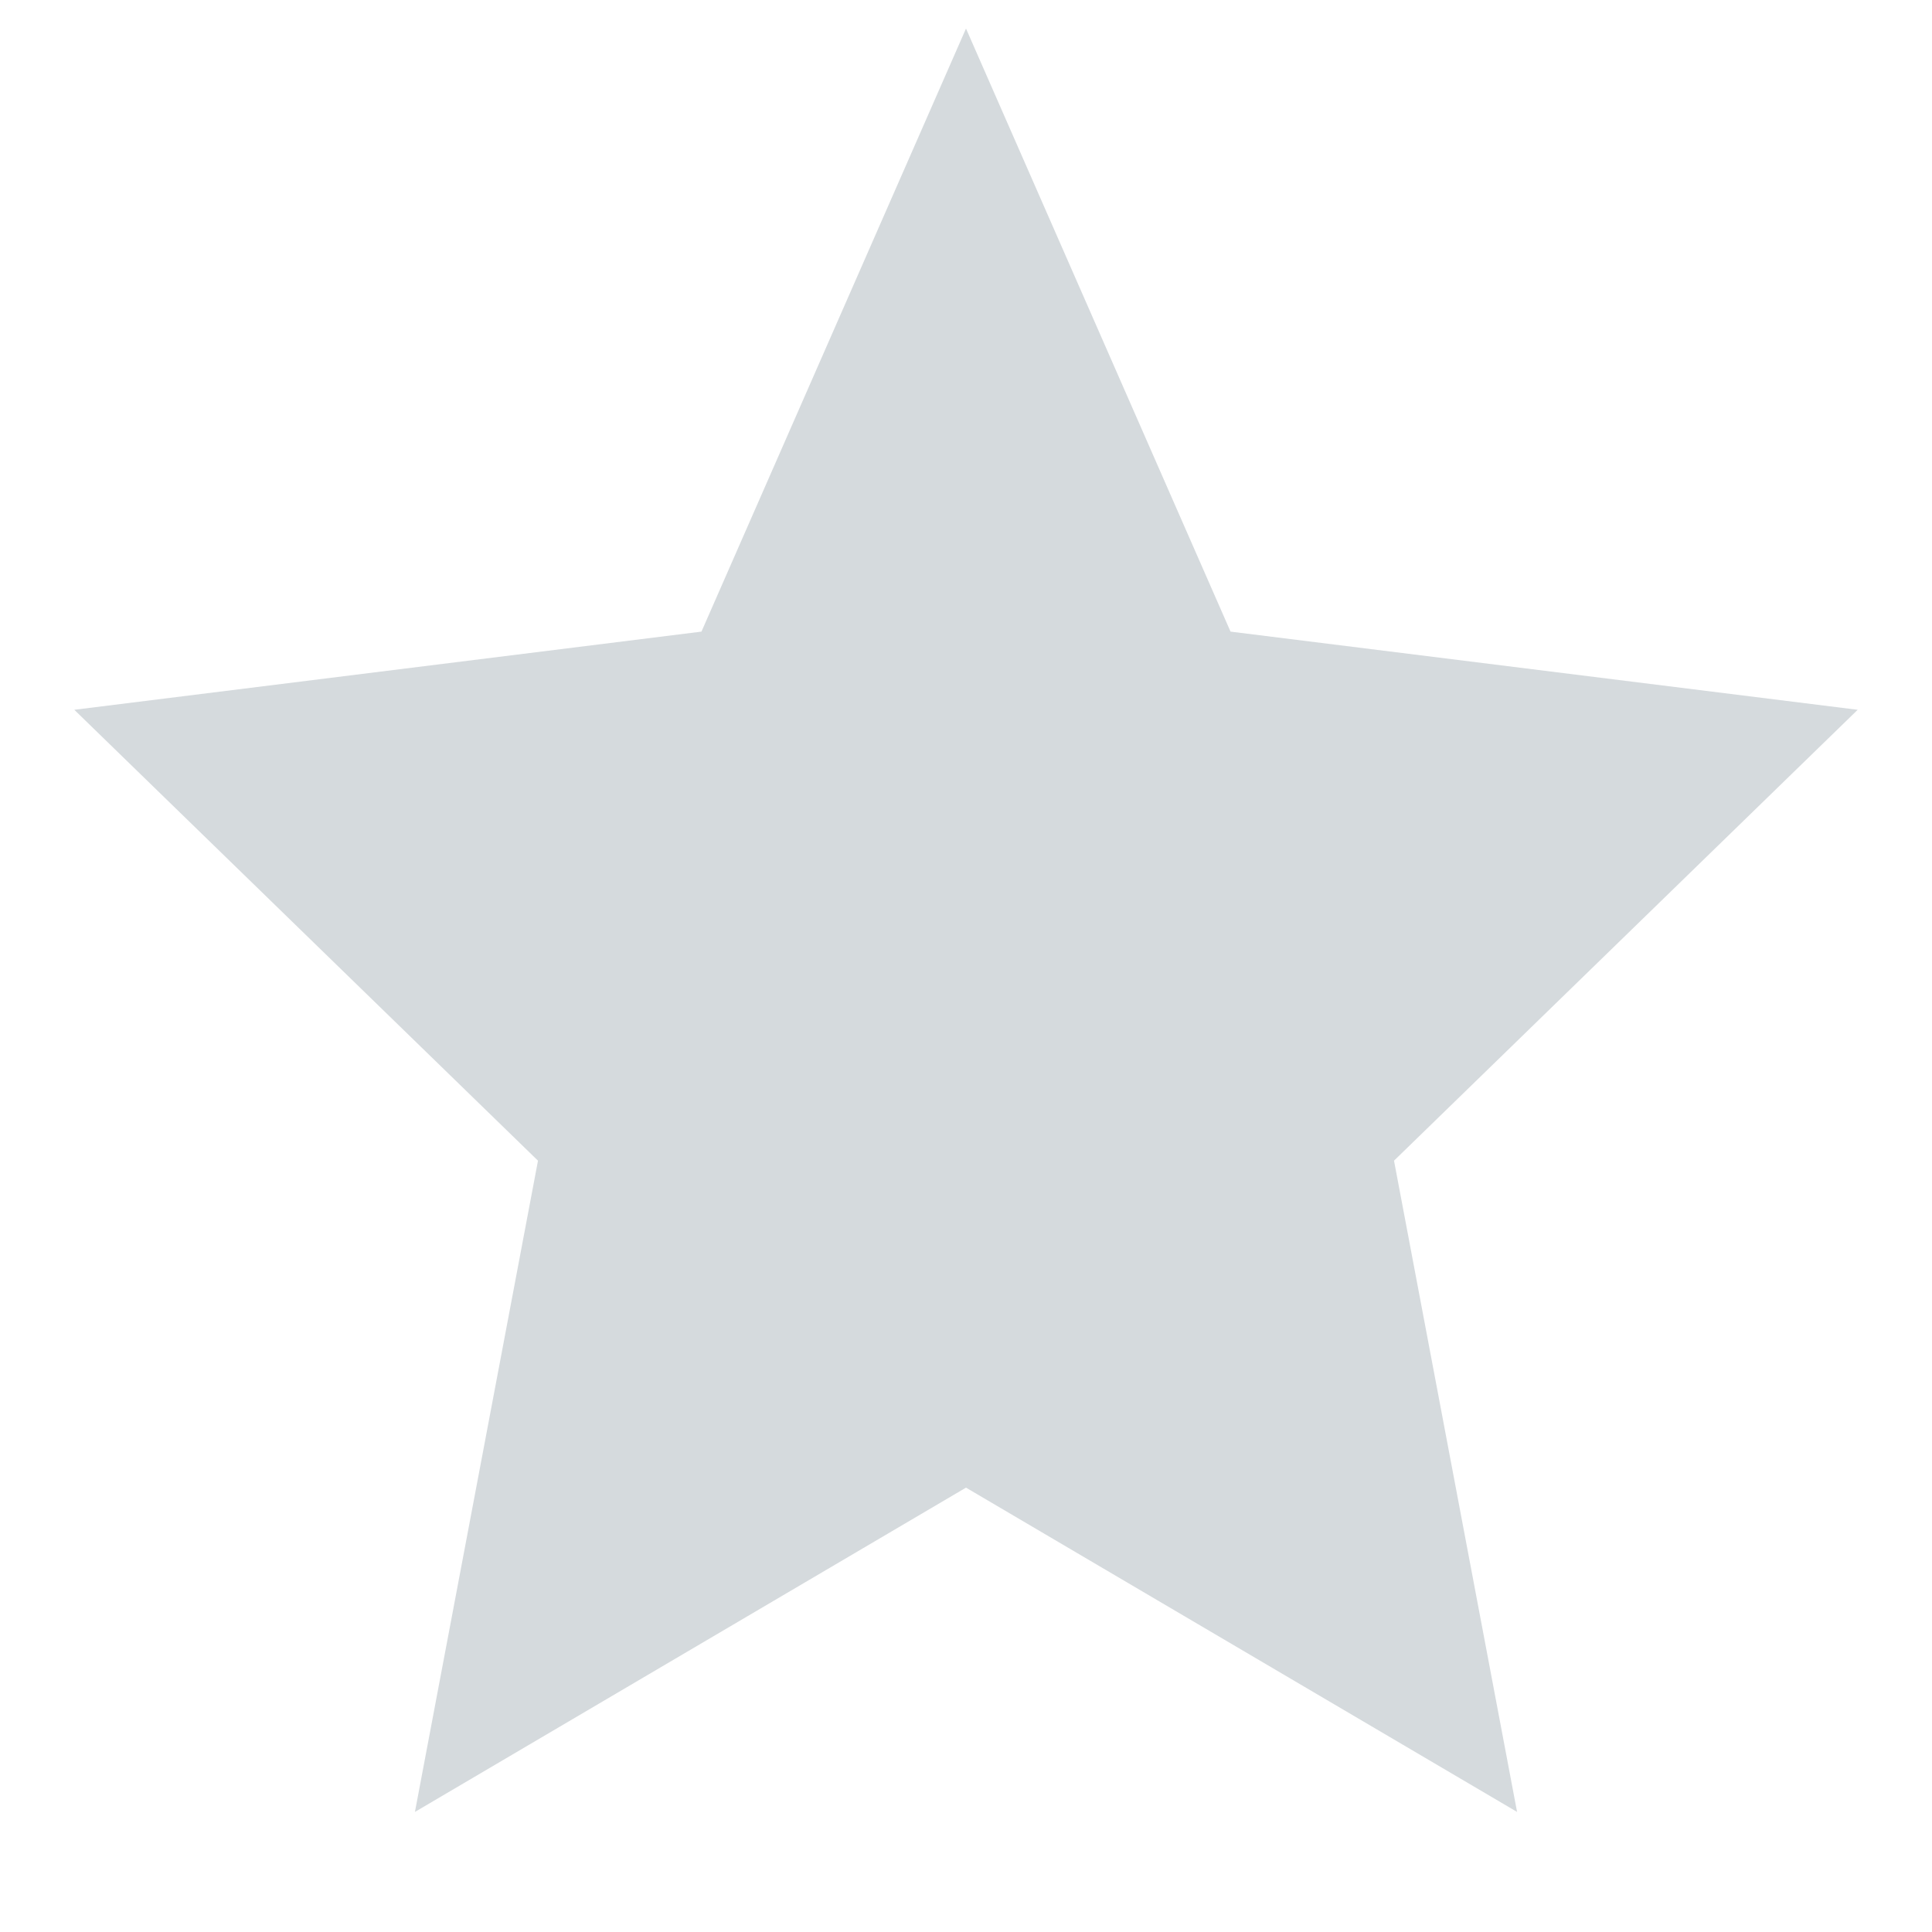 <svg width="13" height="13" viewBox="0 0 13 13" fill="none" xmlns="http://www.w3.org/2000/svg">
<path d="M6.5 0.192L8.28 4.25L12.5 4.776L9.38 7.81L10.208 12.192L6.5 10.01L2.792 12.192L3.62 7.81L0.5 4.776L4.72 4.25L6.5 0.192Z" fill="#D5DADD"/>
</svg>
